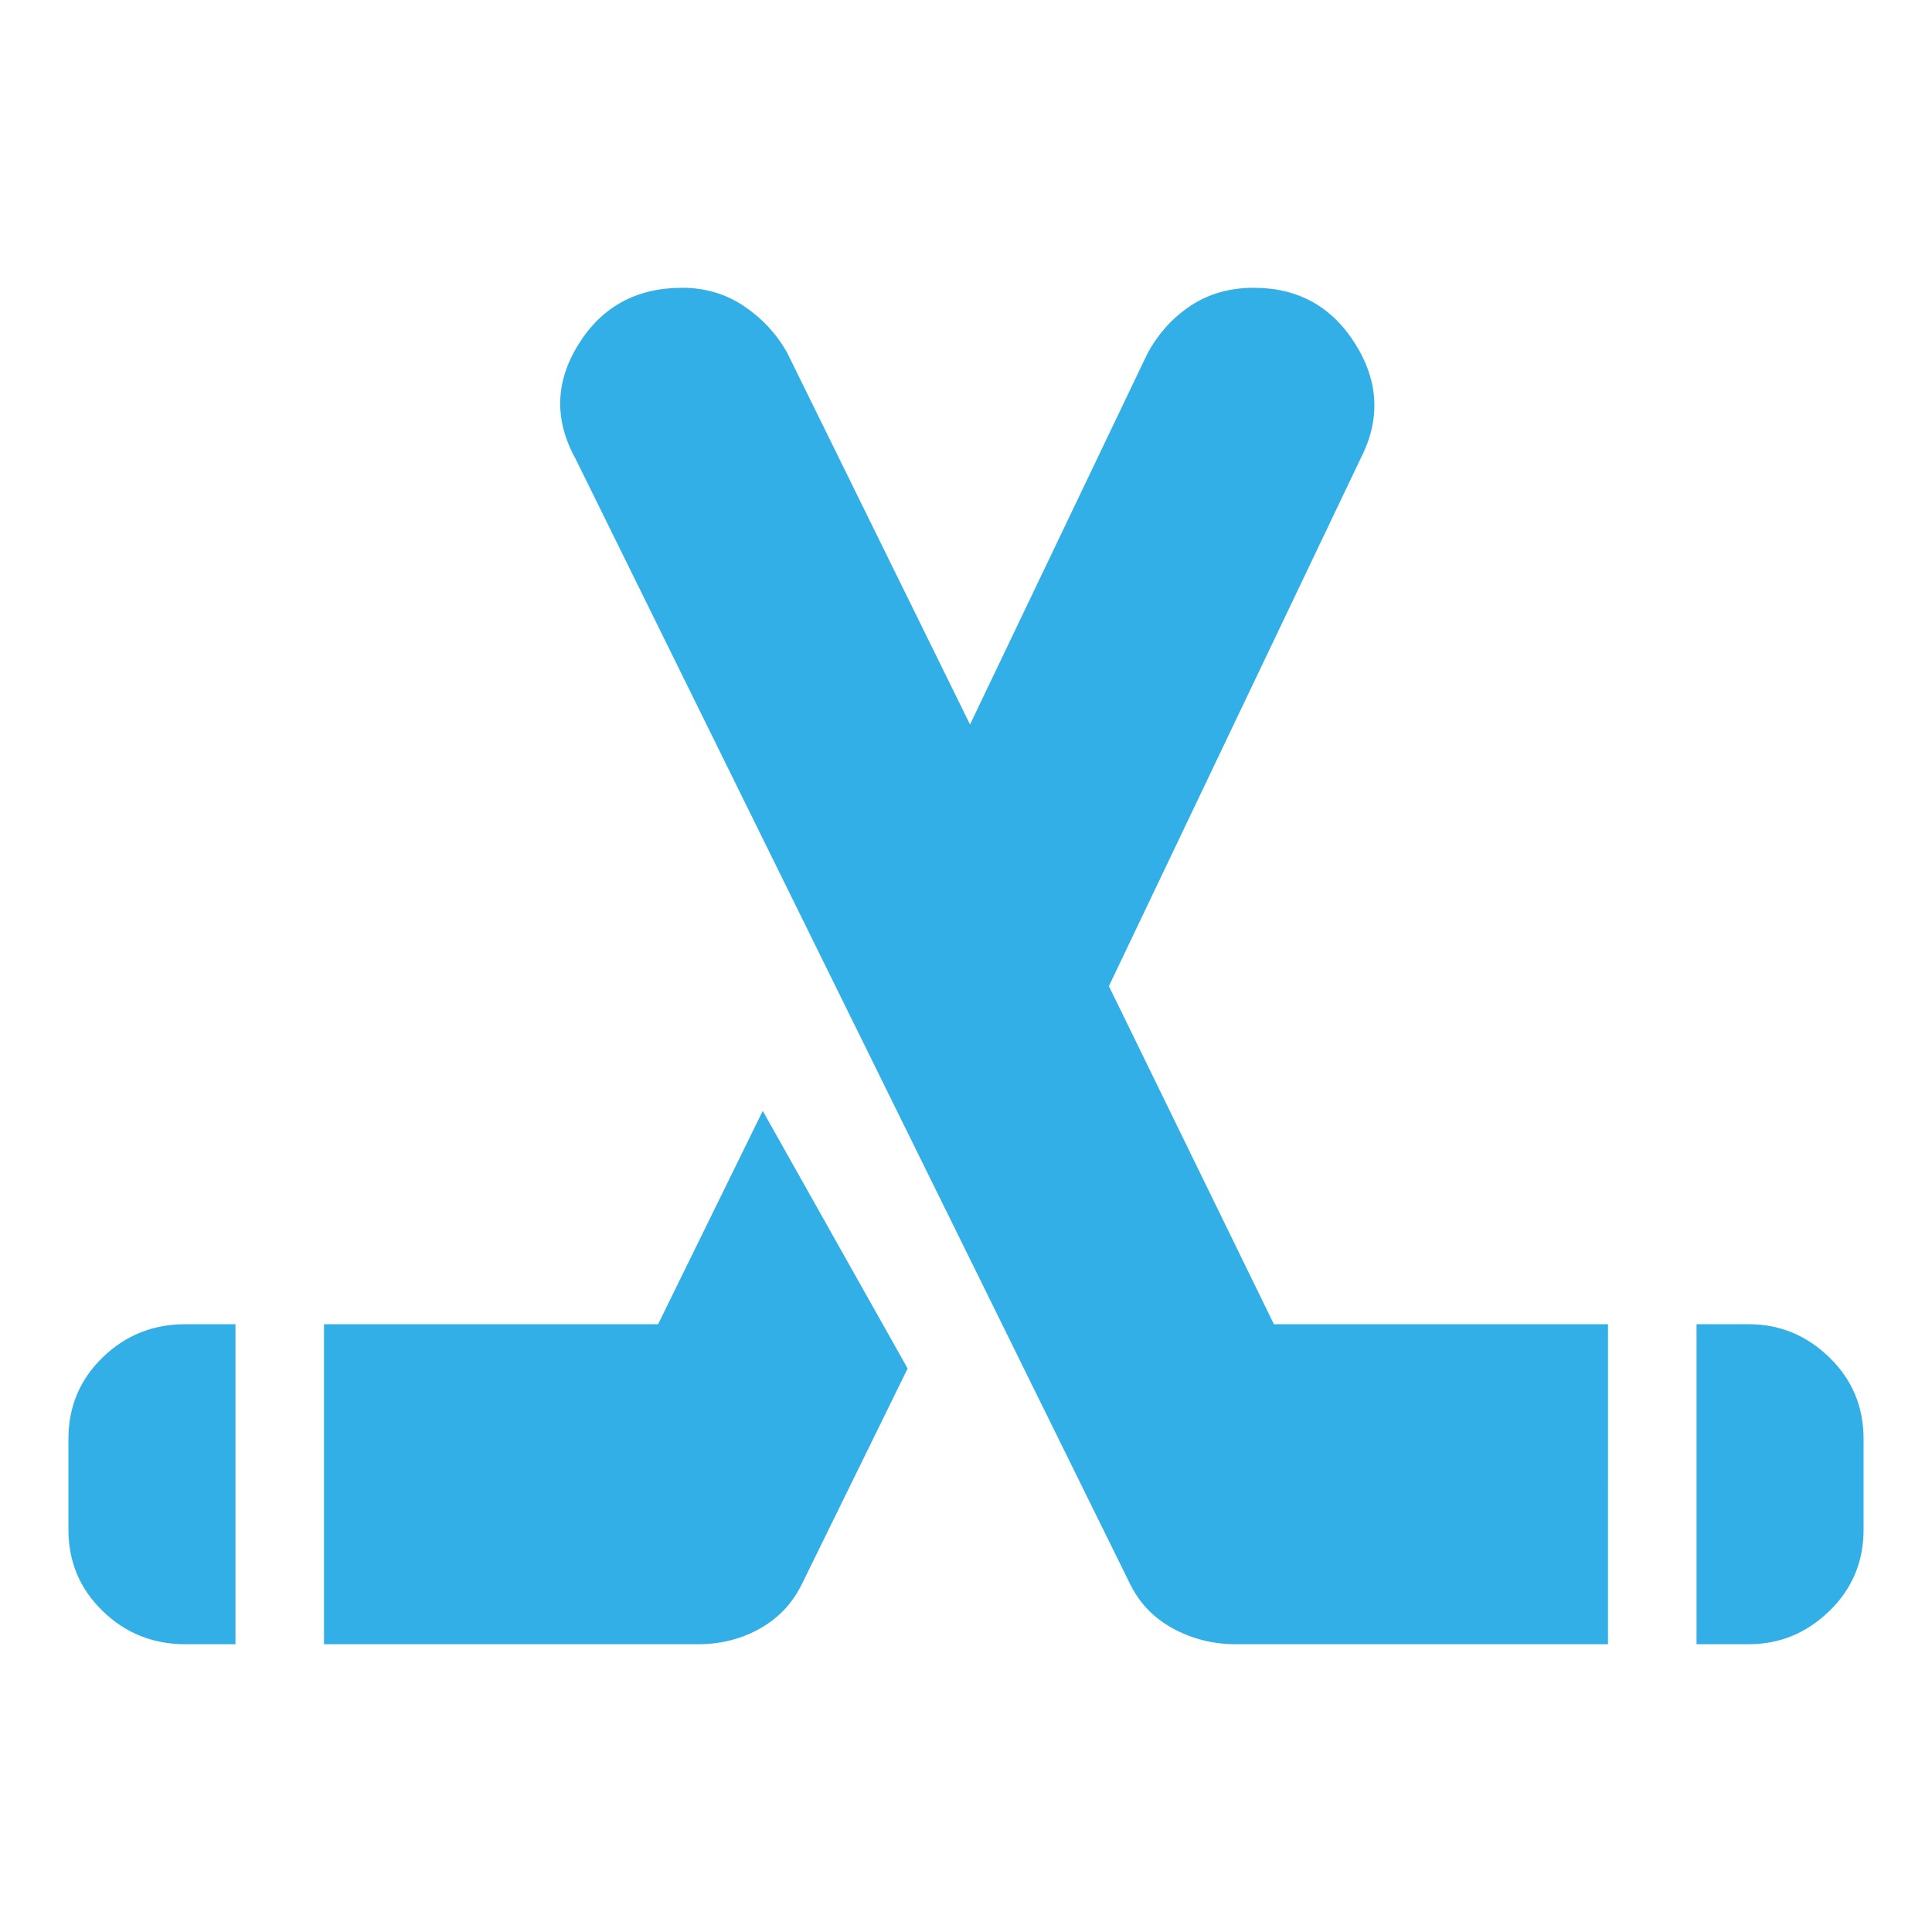 <svg height="48" viewBox="0 -960 960 960" width="48" xmlns="http://www.w3.org/2000/svg"><path fill="rgb(50, 175, 230)" d="m34-200v-45q0-24 17-40.5t41-16.5h25v159h-25q-24 0-41-16.5t-17-40.5zm127 57v-159h166l52-106 72 128-52 106q-7 15-21 23t-31 8zm765-57q0 24-17 40.5t-40 16.5h-26v-159h26q23 0 40 16.5t17 40.5zm-127 57h-185q-17 0-31.5-8t-21.5-23l-275-558q-16-29 1.5-57t51.5-28q17 0 30.5 9t21.5 23l91 185 88-184q8-15 21.5-24t31.5-9q33 0 50.5 28t2.5 57l-125 262 82 168h166z"/></svg>